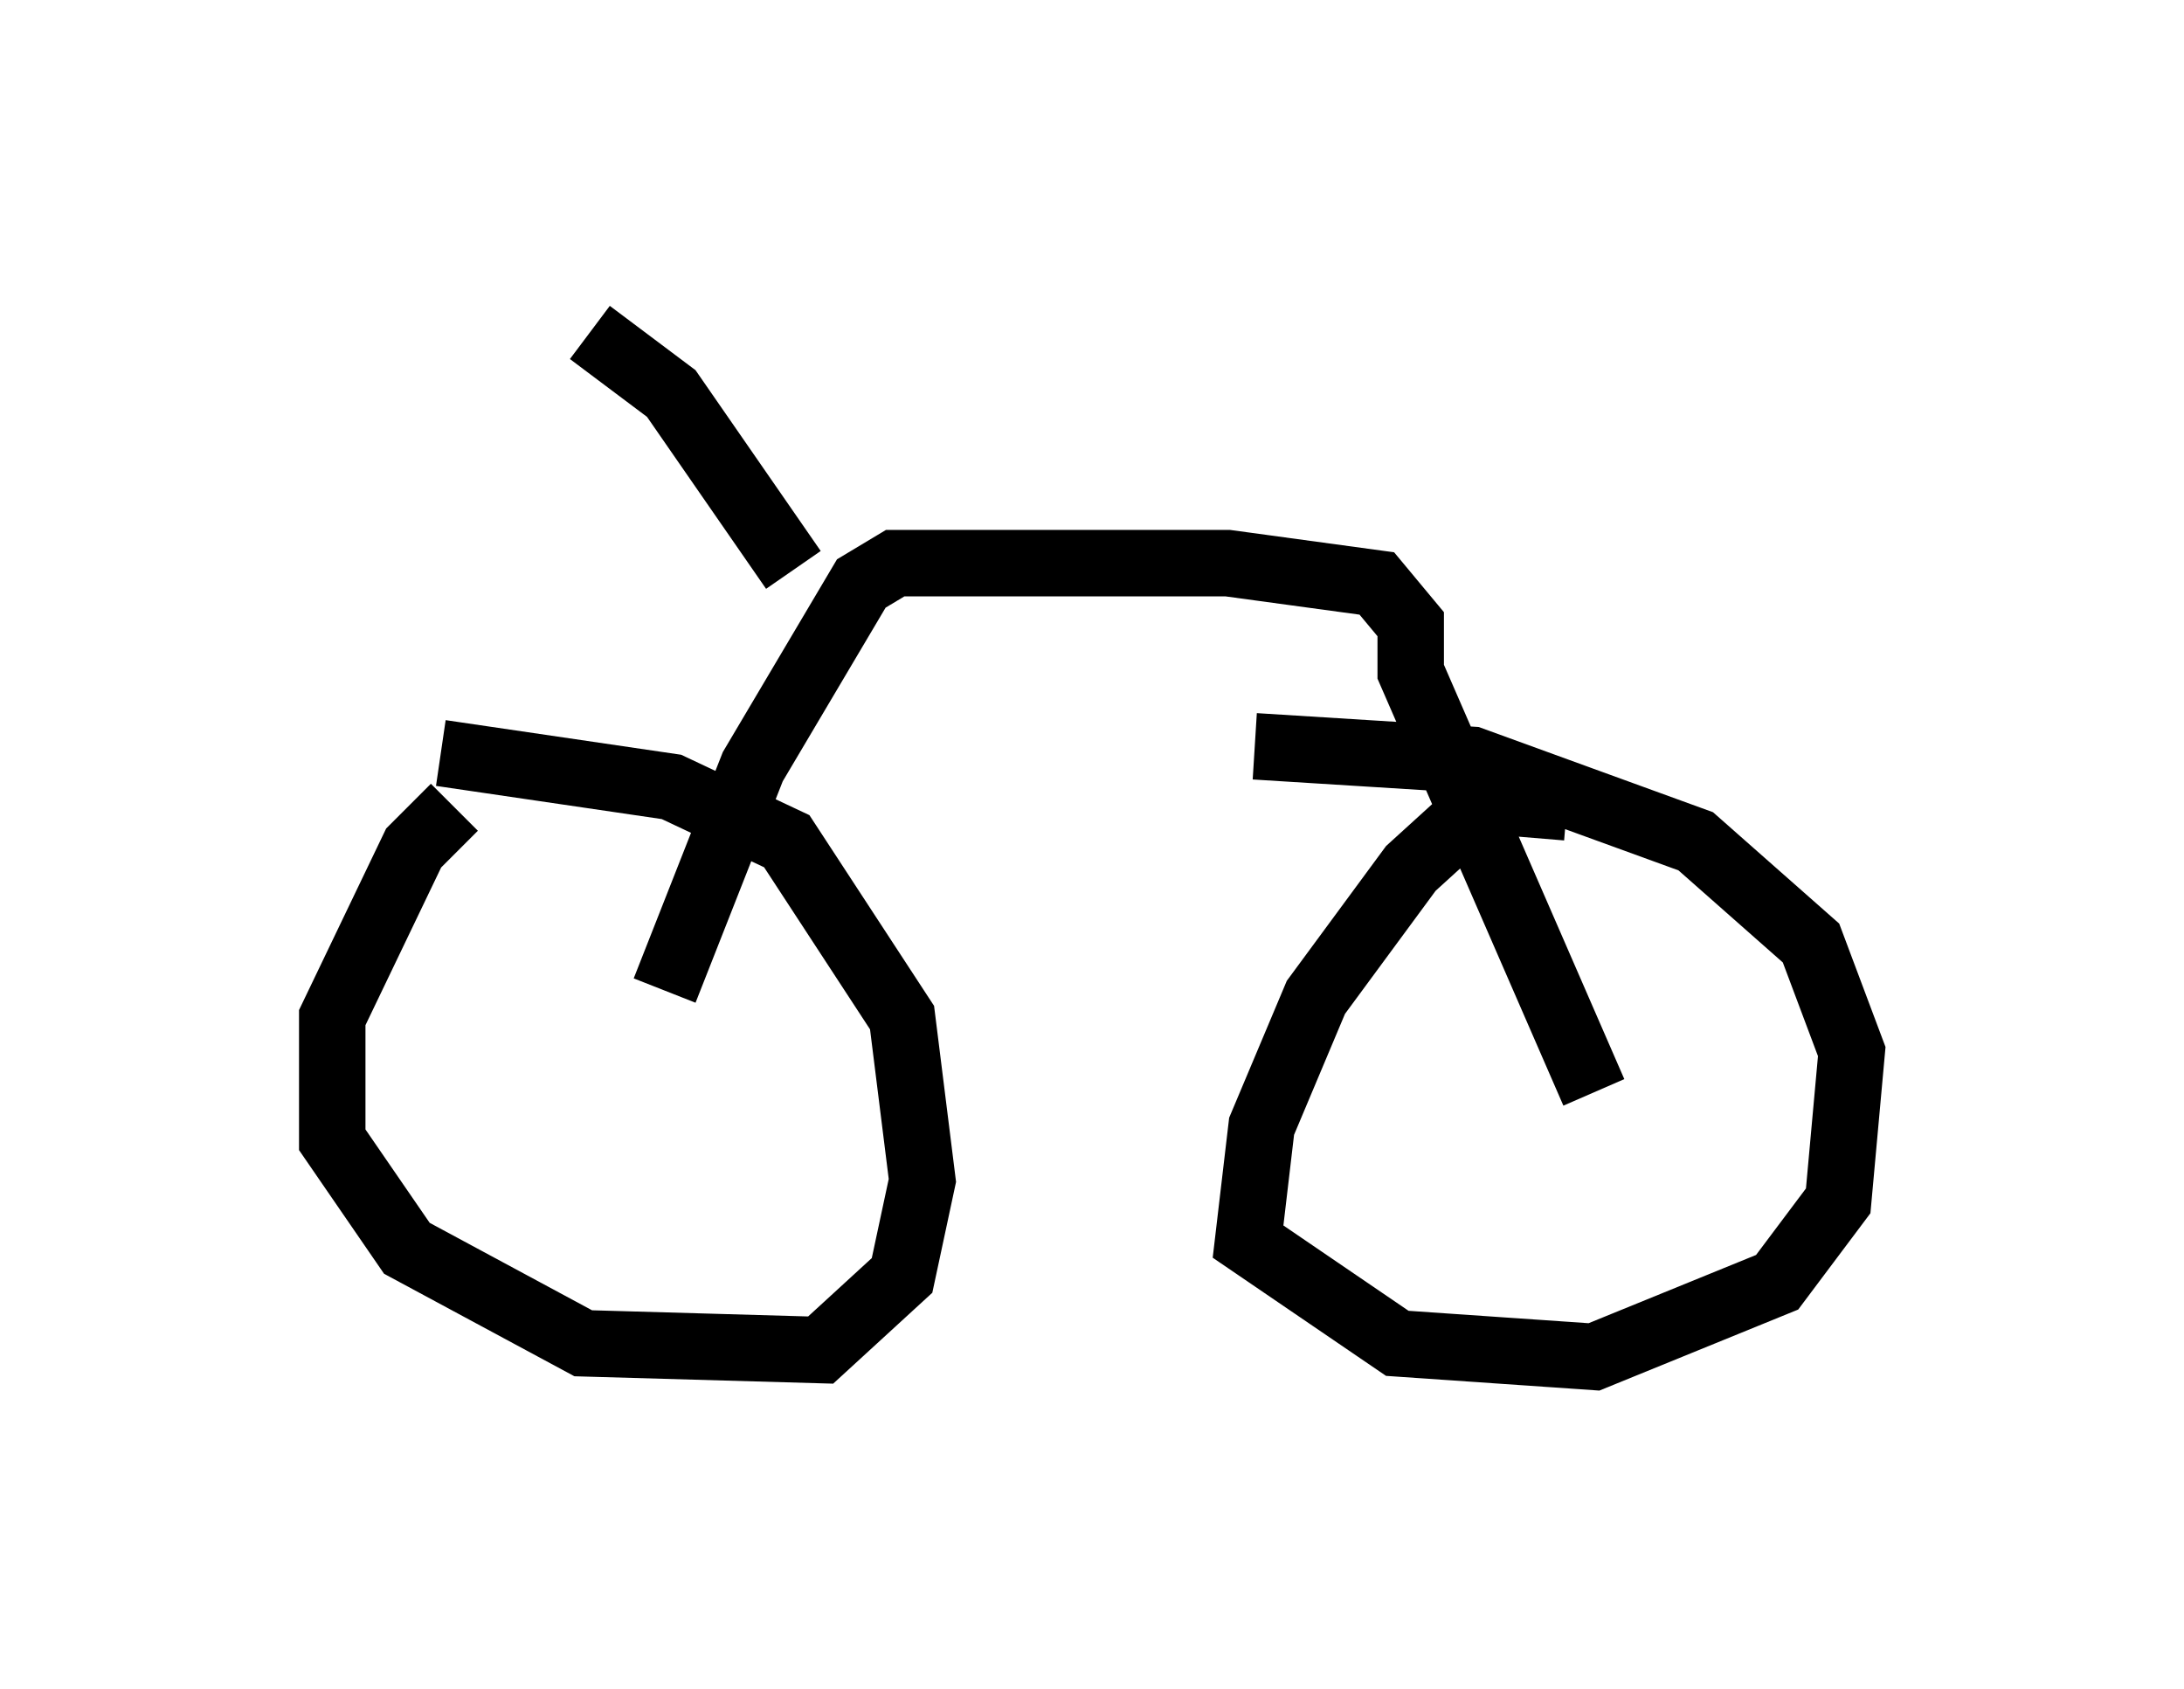 <?xml version="1.0" encoding="utf-8" ?>
<svg baseProfile="full" height="25.415" version="1.1" width="32.867" xmlns="http://www.w3.org/2000/svg" xmlns:ev="http://www.w3.org/2001/xml-events" xmlns:xlink="http://www.w3.org/1999/xlink"><defs /><rect fill="white" height="25.415" width="32.867" x="0" y="0" /><path d="M7.348, 12.146 m-0.51, 0.0 l-0.613, 0.613 -1.225, 2.552 l0.0, 1.838 1.123, 1.633 l2.654, 1.429 3.573, 0.102 l1.225, -1.123 0.306, -1.429 l-0.306, -2.45 -1.735, -2.654 l-1.735, -0.817 -3.471, -0.51 m16.946, 0.817 l-1.225, -0.102 -1.123, 1.021 l-1.429, 1.94 -0.817, 1.94 l-0.204, 1.735 2.246, 1.531 l2.96, 0.204 2.756, -1.123 l0.919, -1.225 0.204, -2.246 l-0.613, -1.633 -1.735, -1.531 l-3.369, -1.225 -3.267, -0.204 m-8.881, 3.675 l1.327, -3.369 1.633, -2.756 l0.51, -0.306 5.002, 0.0 l2.246, 0.306 0.51, 0.613 l0.0, 0.715 2.756, 6.329 m-12.046, -7.861 l-1.838, -2.654 -1.225, -0.919 " fill="none" stroke="black" stroke-width="1" /></svg>